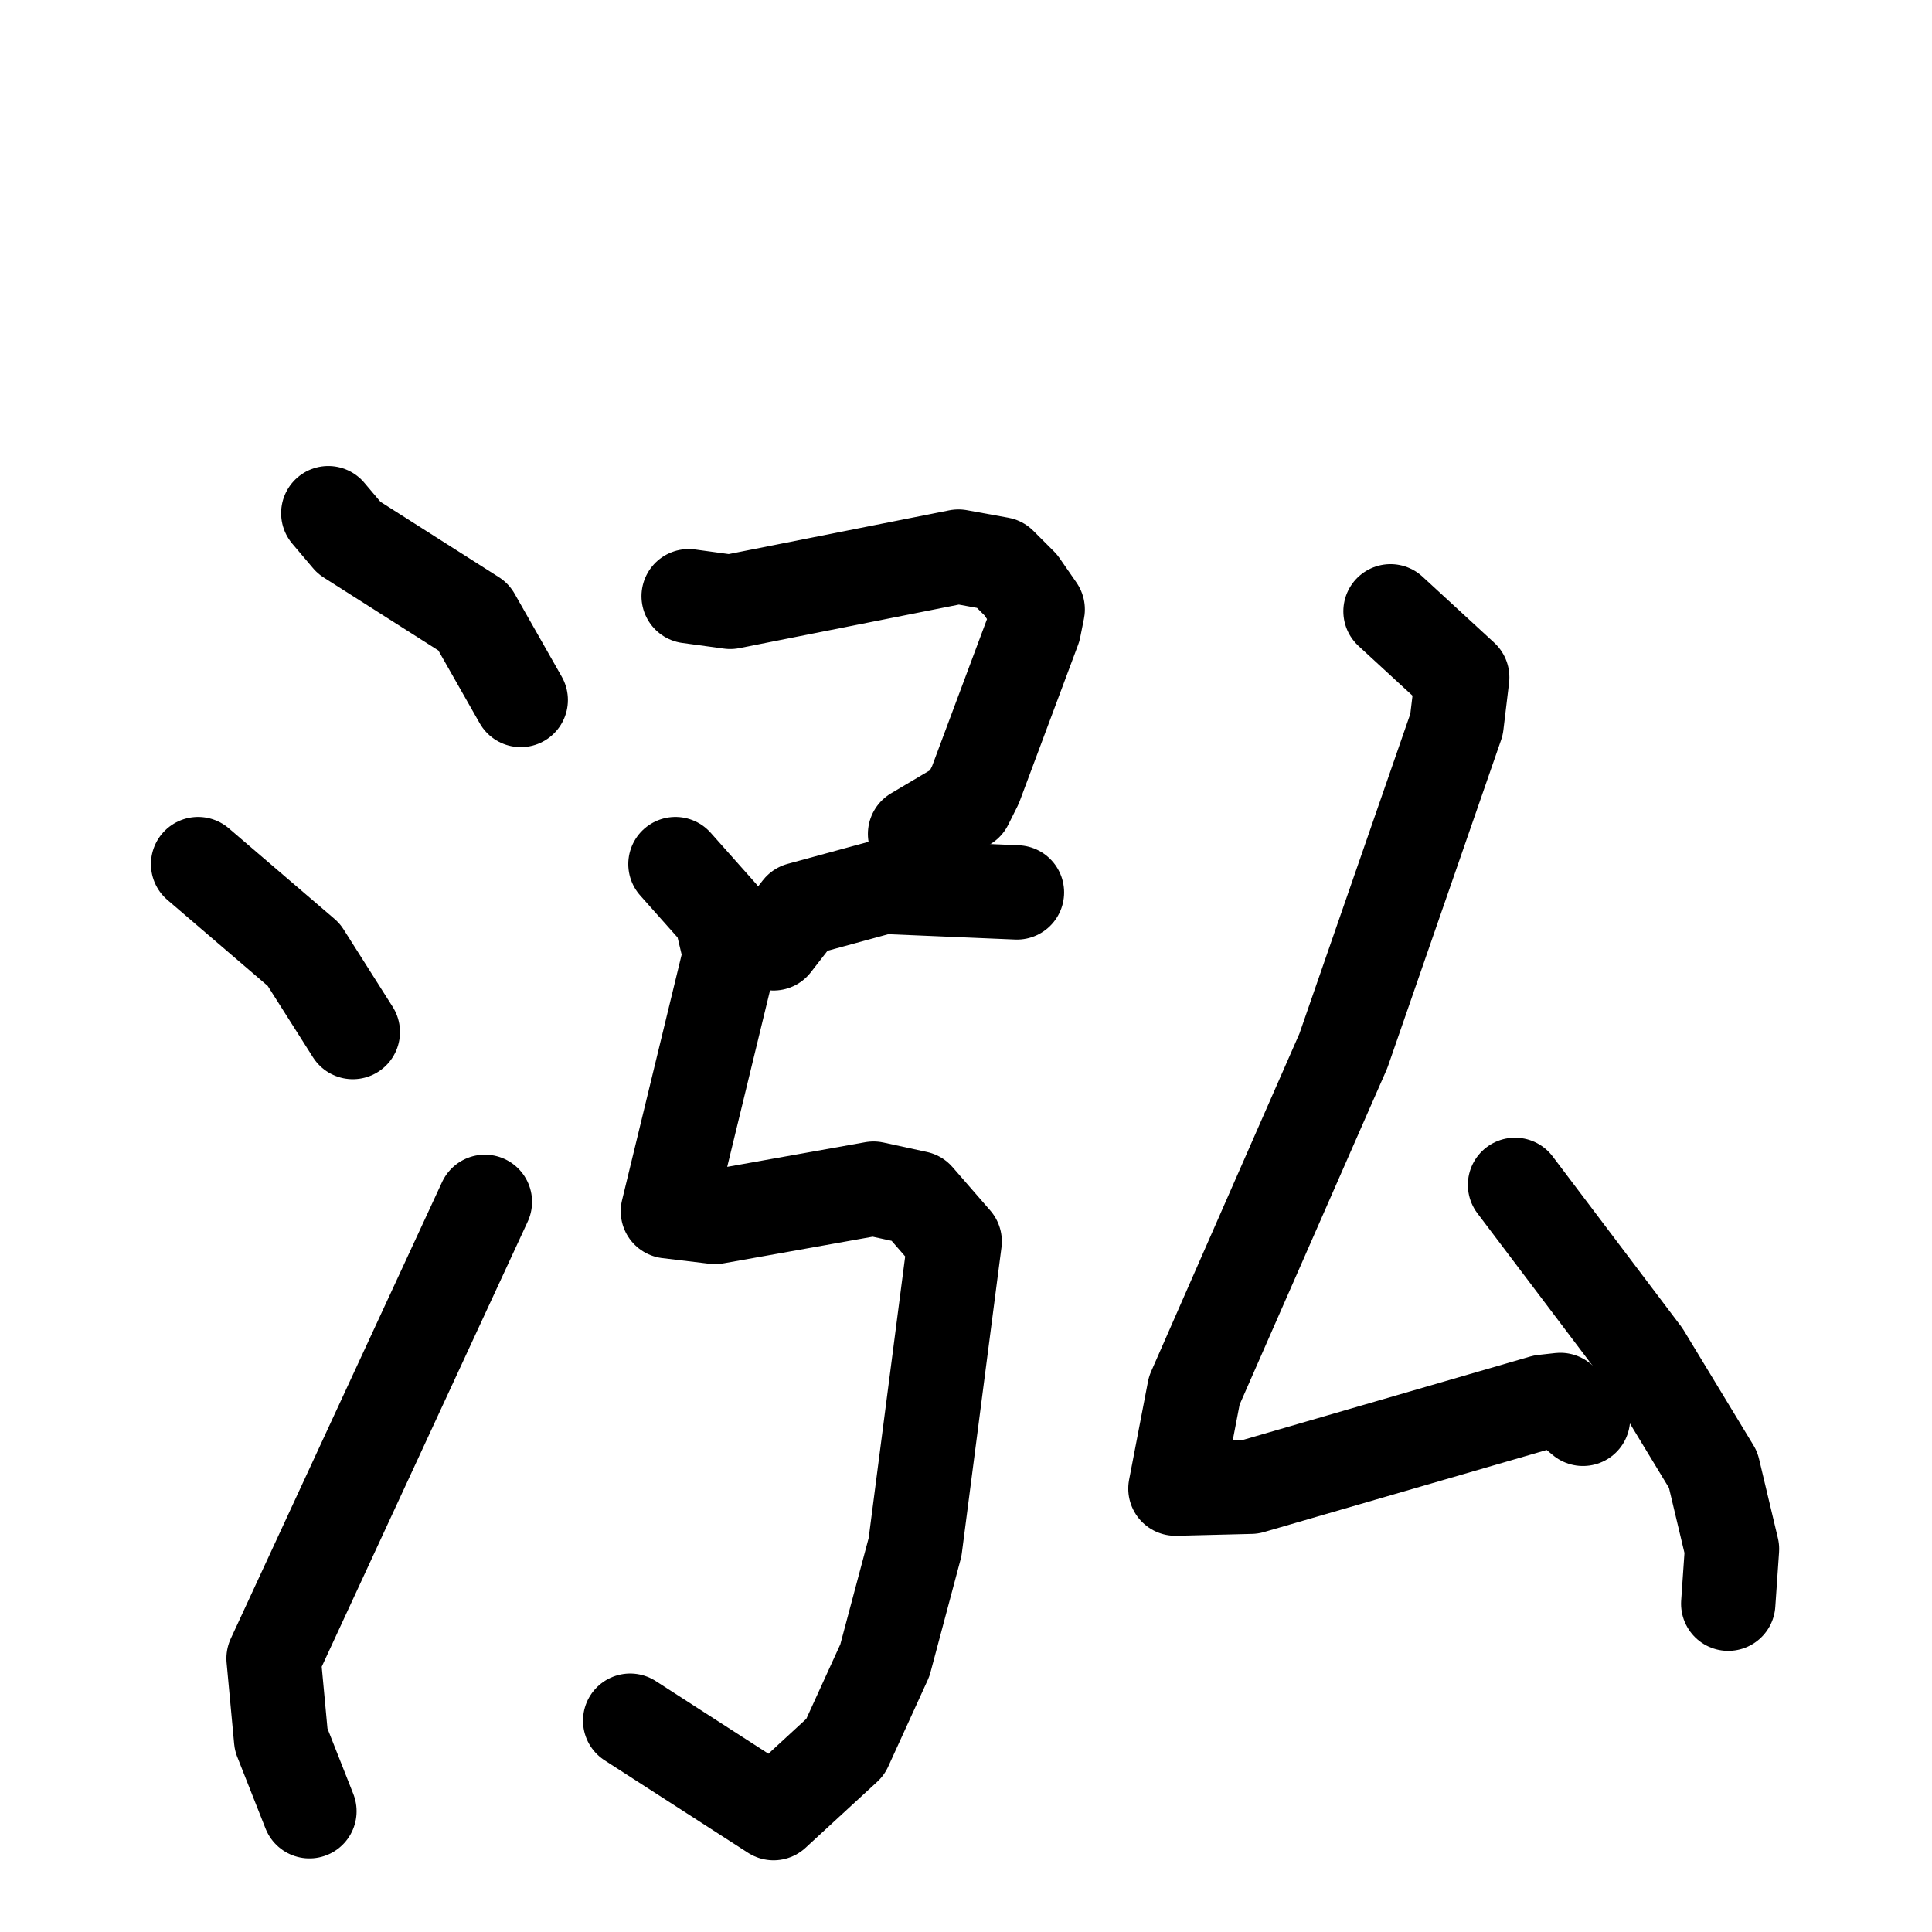 <svg xmlns="http://www.w3.org/2000/svg" viewBox="0 0 1024 1024">
  <g style="fill:none;stroke:#000000;stroke-width:50;stroke-linecap:round;stroke-linejoin:round;" transform="scale(1, 1) translate(0, 0)">
    <path d="M 174.0,272.0 L 185.0,285.0 L 251.0,327.0 L 276.0,371.0"/>
    <path d="M 105.0,458.0 L 161.0,506.0 L 187.0,547.0"/>
    <path d="M 164.0,960.0 L 149.0,922.0 L 145.0,879.0 L 257.0,637.0"/>
    <path d="M 365.0,316.0 L 387.0,319.0 L 508.0,295.0 L 530.0,299.0 L 541.0,310.0 L 550.0,323.0 L 548.0,333.0 L 517.0,416.0 L 512.0,426.0 L 485.0,442.0"/>
    <path d="M 410.0,500.0 L 424.0,482.0 L 468.0,470.0 L 539.0,473.0"/>
    <path d="M 358.0,458.0 L 382.0,485.0 L 387.0,506.0 L 354.0,642.0 L 379.0,645.0 L 463.0,630.0 L 486.0,635.0 L 506.0,658.0 L 485.0,820.0 L 469.0,880.0 L 448.0,926.0 L 410.0,961.0 L 334.0,912.0"/>
    <path d="M 737.0,324.0 L 775.0,359.0 L 772.0,384.0 L 712.0,557.0 L 633.0,737.0 L 623.0,789.0 L 663.0,788.0 L 818.0,743.0 L 827.0,742.0 L 839.0,752.0"/>
    <path d="M 803.0,628.0 L 871.0,718.0 L 908.0,779.0 L 918.0,821.0 L 916.0,850.0"/>
  </g>
</svg>
